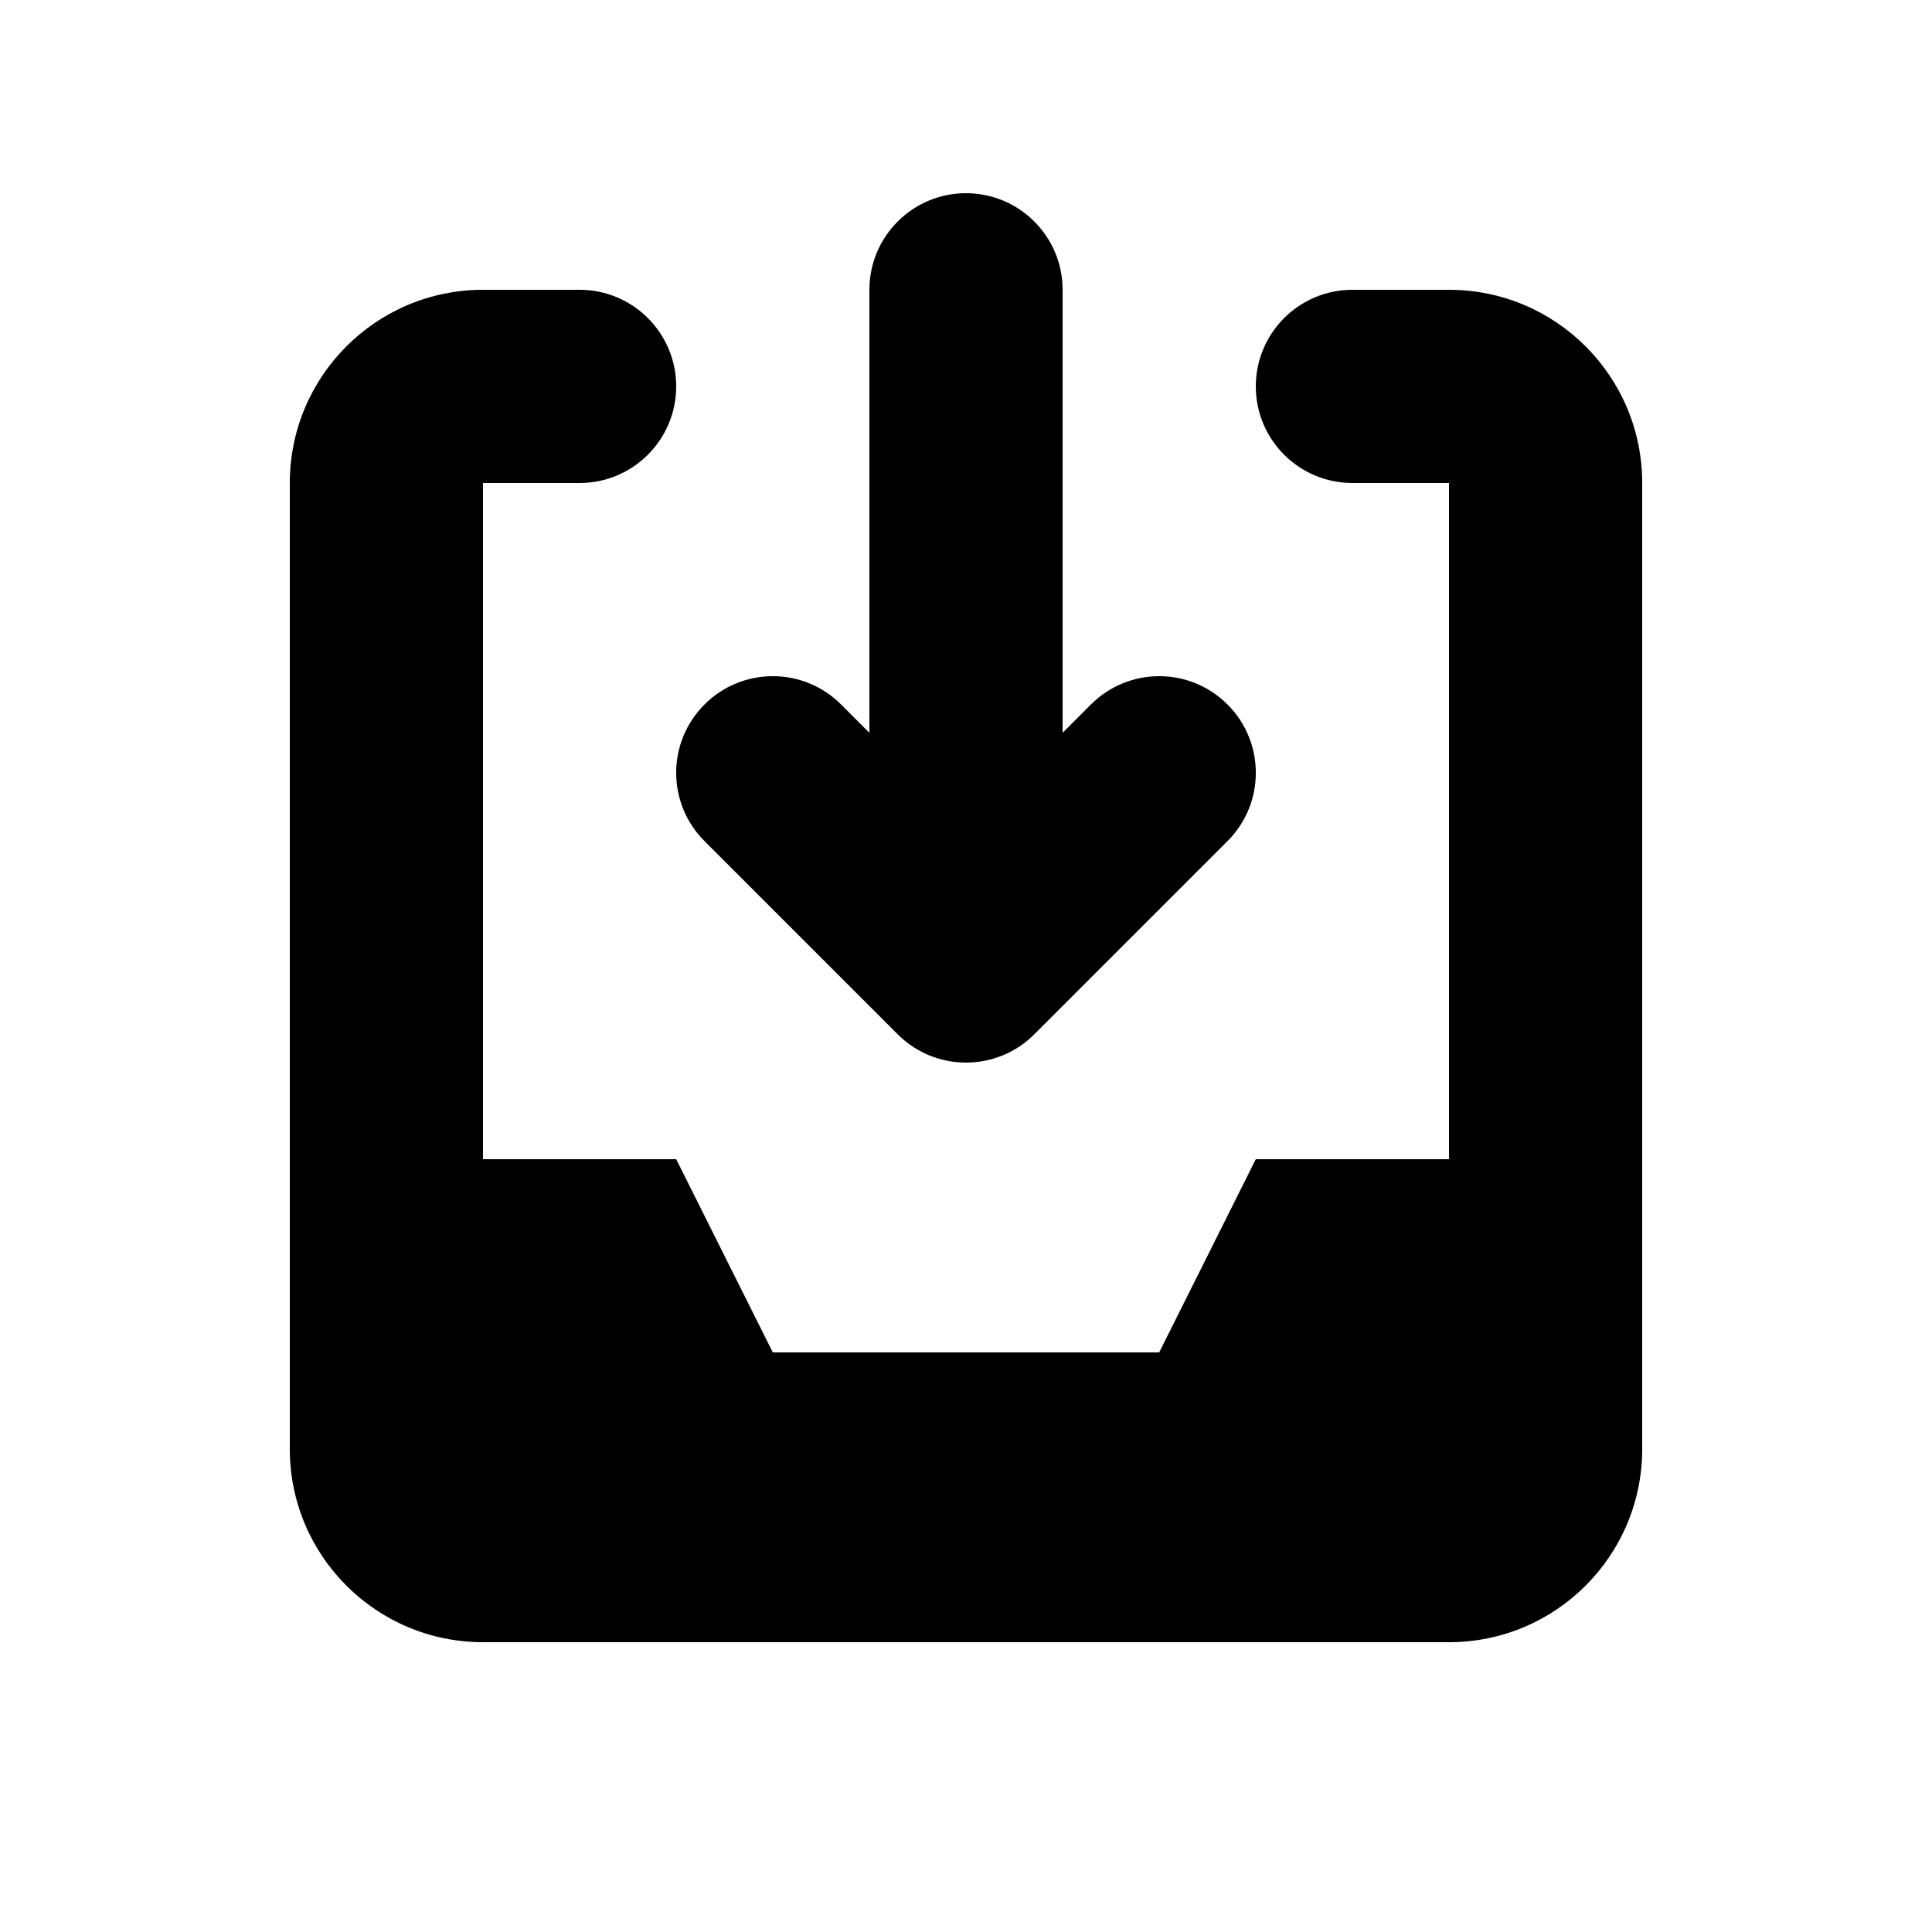 <svg style="fill: currentColor" width="20" height="20" viewBox="0 0 20 20" fill="none" xmlns="http://www.w3.org/2000/svg">
<path fill-rule="evenodd" clip-rule="evenodd" d="M3 5C3 3.895 3.895 3 5 3H6C6.552 3 7 3.448 7 4C7 4.552 6.552 5 6 5L5 5V15H15V5H14C13.448 5 13 4.552 13 4C13 3.448 13.448 3 14 3H15C16.105 3 17 3.895 17 5V15C17 16.105 16.105 17 15 17H5C3.895 17 3 16.105 3 15V5Z"/>
<path d="M4 12H7L8 14H12L13 12H16V16H4V12Z"/>
<path d="M7.293 7.293C7.683 6.902 8.317 6.902 8.707 7.293L9 7.586V3C9 2.448 9.448 2 10 2C10.552 2 11 2.448 11 3L11 7.586L11.293 7.293C11.683 6.902 12.317 6.902 12.707 7.293C13.098 7.683 13.098 8.317 12.707 8.707L10.707 10.707C10.52 10.895 10.265 11 10 11C9.735 11 9.48 10.895 9.293 10.707L7.293 8.707C6.902 8.317 6.902 7.683 7.293 7.293Z"/>
</svg>
